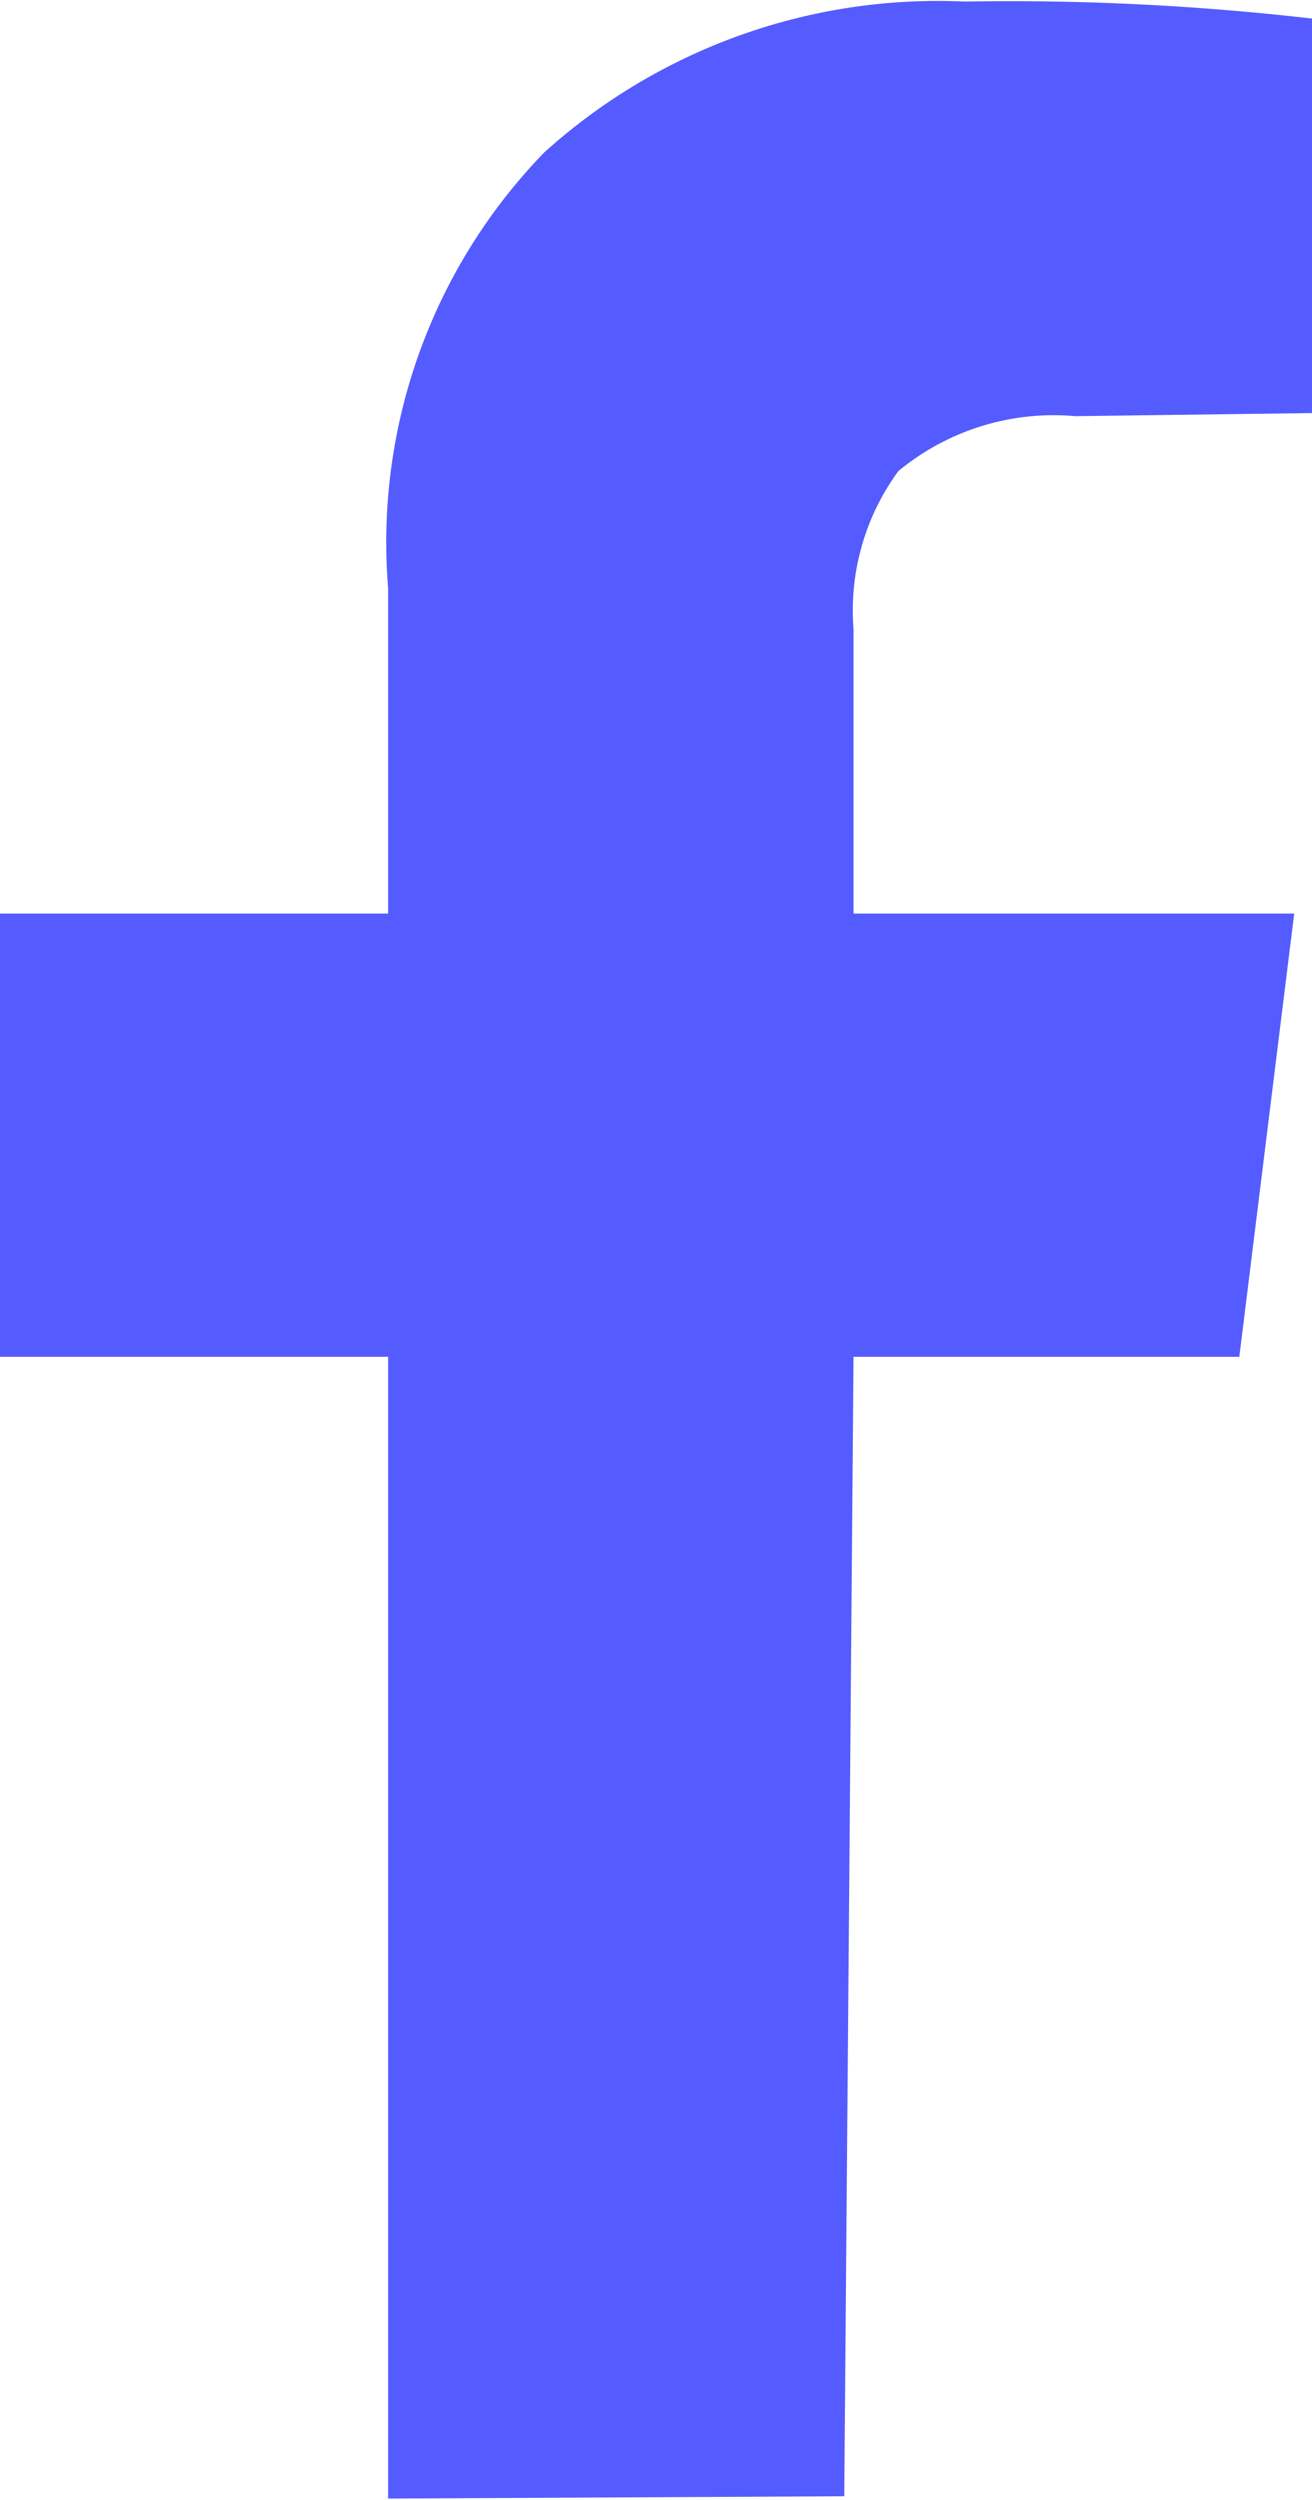 <svg xmlns="http://www.w3.org/2000/svg" width="18.031" height="34.34" viewBox="0 0 16.97 32.32">
<defs>
    <style>
      .cls-1 {
        fill: #545cff;
        fill-rule: evenodd;
      }
    </style>
  </defs>
  <path id="fb_копия_2" data-name="fb копия 2" class="cls-1" d="M1297.3,3047.14v-14.76h-5.03v-5.73h5.03v-4.21a7.237,7.237,0,0,1,2.02-5.63,7.6,7.6,0,0,1,5.44-1.95,34.119,34.119,0,0,1,4.49.22v5.1l-3.06.04a3.154,3.154,0,0,0-2.29.71,3.047,3.047,0,0,0-.58,2.04v3.68h5.7l-0.71,5.73h-4.99l-0.12,14.73Z" transform="translate(-1292.28 -3014.84)"/>
</svg>
